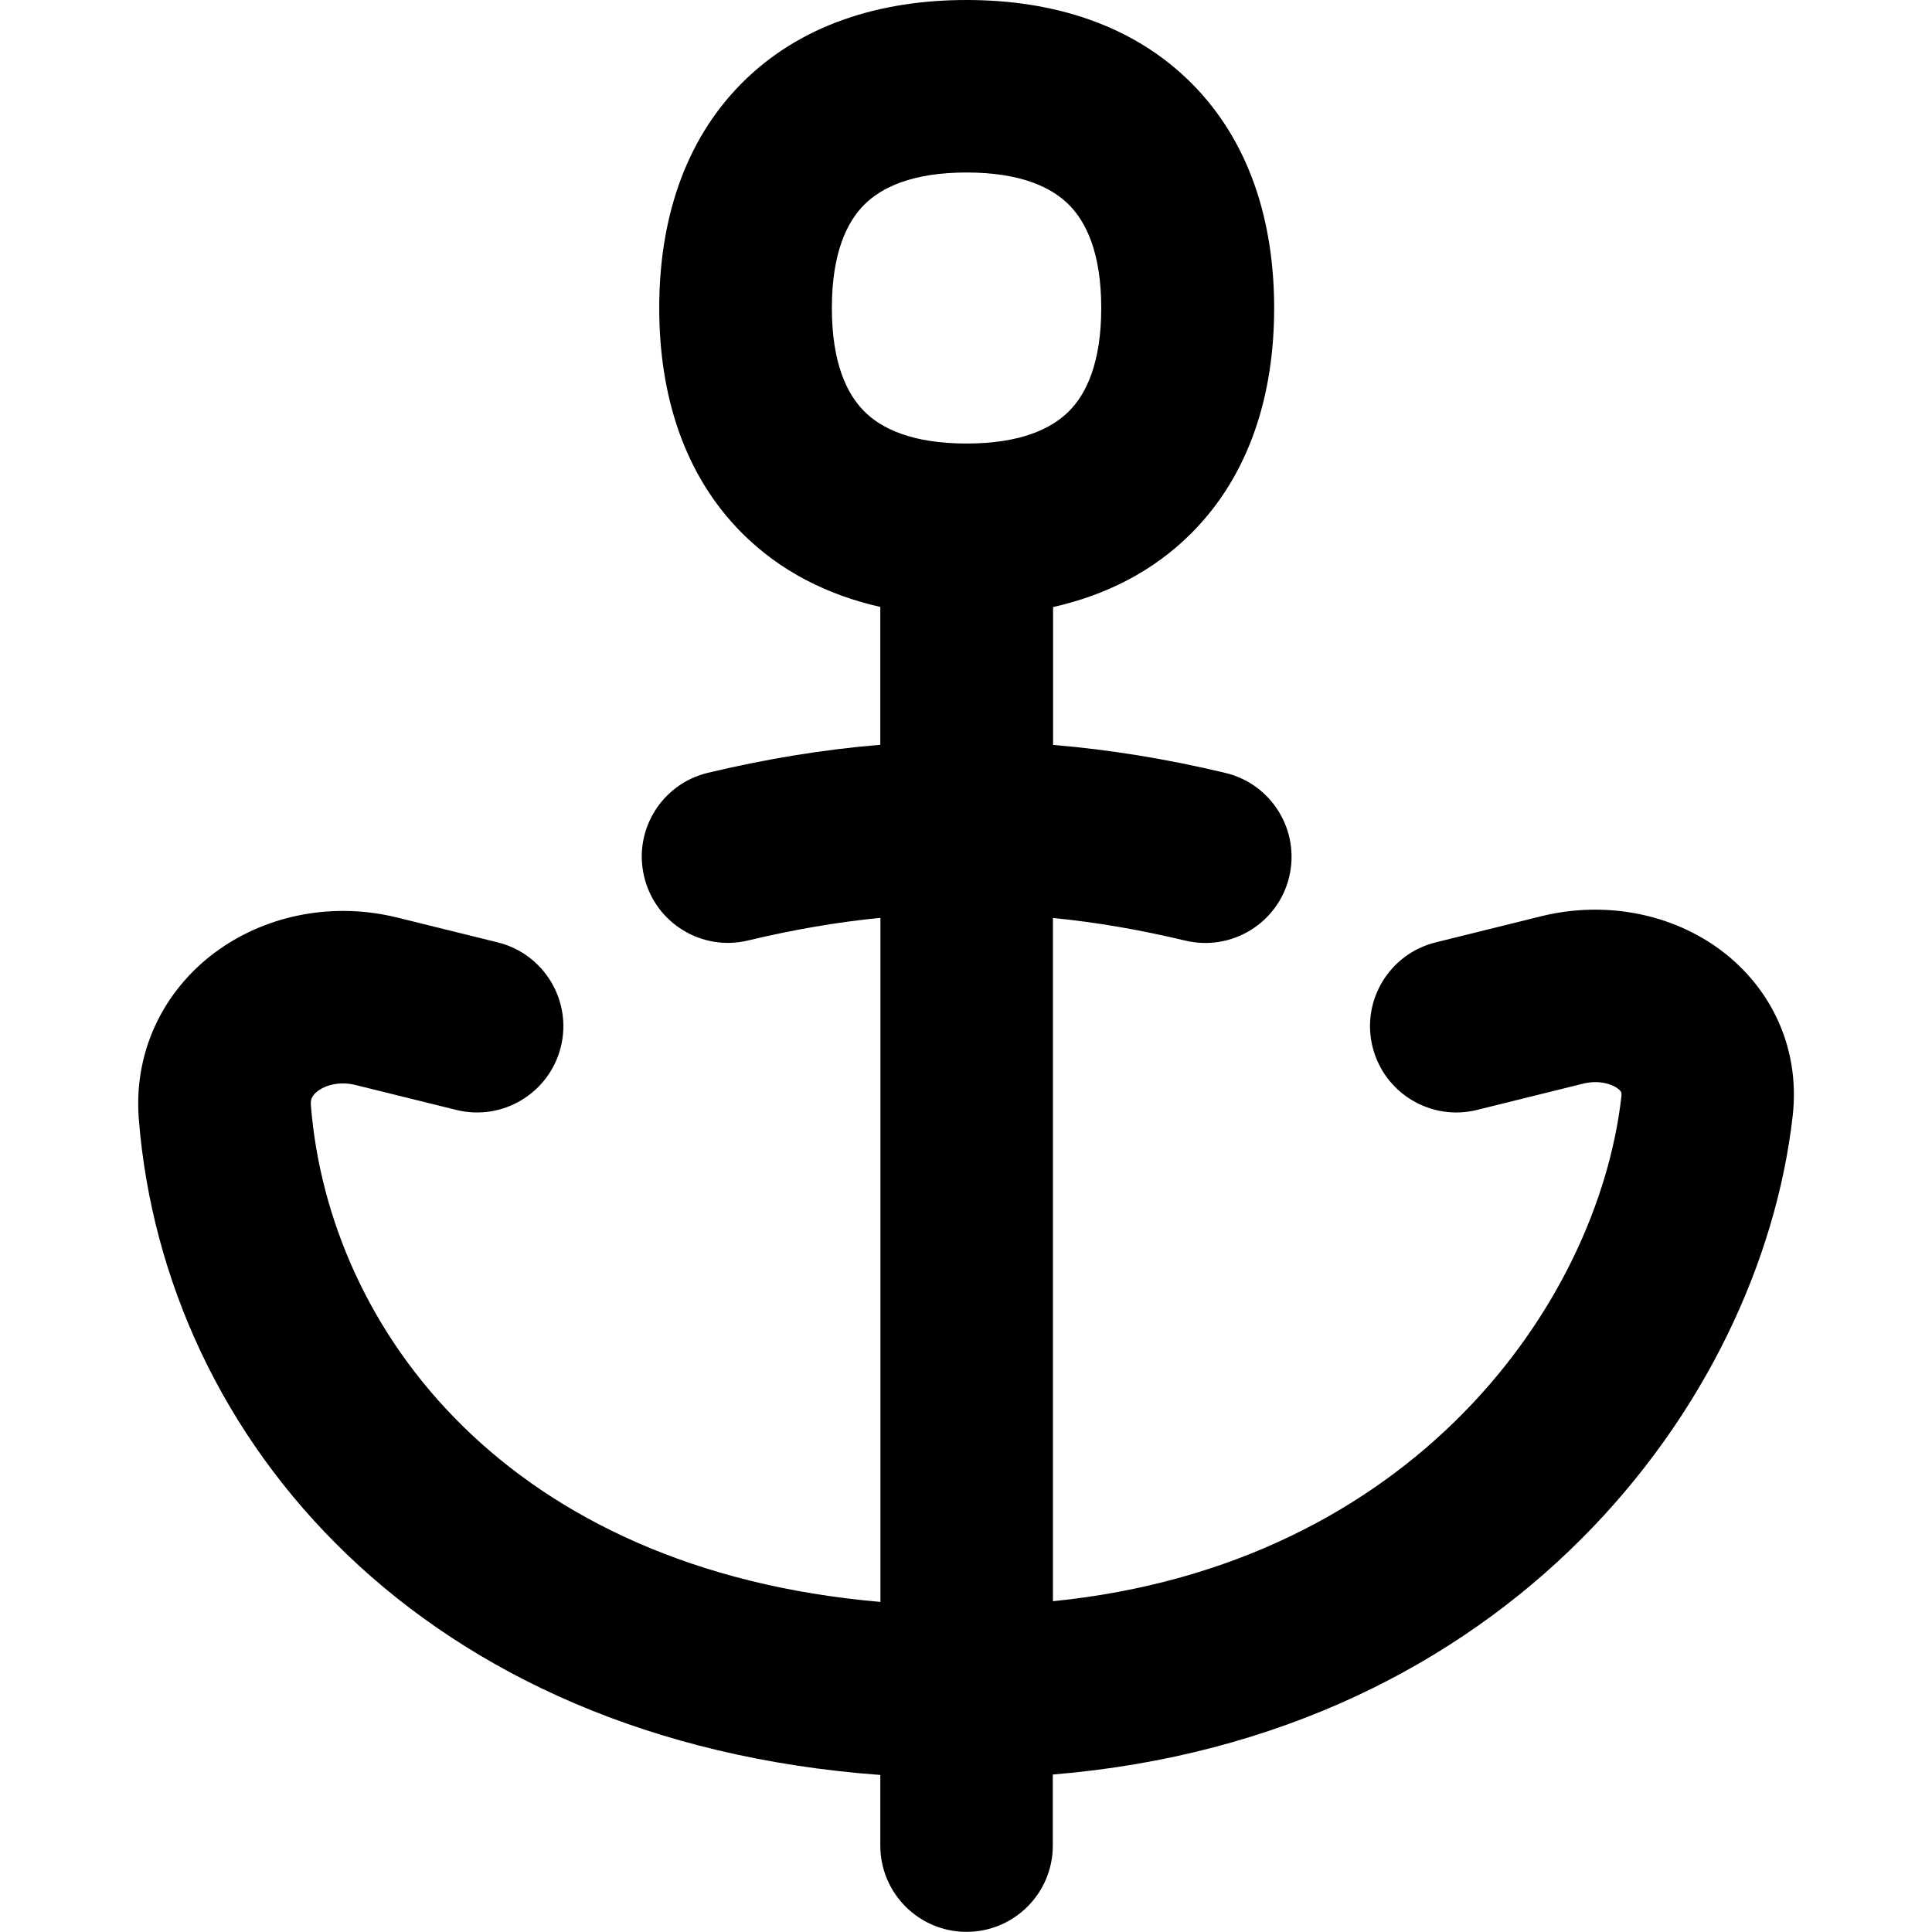 <svg xmlns="http://www.w3.org/2000/svg" fill="none" viewBox="0 0 14 14" id="Anchor--Streamline-Flex-Remix">
  <desc>
    Anchor Streamline Icon: https://streamlinehq.com
  </desc>
  <g id="anchor--anchor-marina-harbor-port-travel-places">
    <path id="Union" fill="#000000" fill-rule="evenodd" d="M6.028 2.232c0 -0.4 0.11 -0.624 0.234 -0.748 0.124 -0.124 0.345 -0.234 0.742 -0.234s0.619 0.11 0.742 0.234c0.124 0.124 0.234 0.348 0.234 0.748 0 0.4 -0.11 0.624 -0.234 0.748 -0.124 0.124 -0.345 0.234 -0.742 0.234s-0.619 -0.11 -0.742 -0.234c-0.124 -0.124 -0.234 -0.348 -0.234 -0.748ZM7.004 0c-0.628 0 -1.207 0.179 -1.628 0.602 -0.421 0.422 -0.599 1.002 -0.599 1.63 0 0.629 0.178 1.208 0.599 1.63 0.276 0.277 0.621 0.45 1.003 0.536v0.999c-0.412 0.034 -0.826 0.102 -1.249 0.203 -0.336 0.08 -0.543 0.418 -0.462 0.753 0.08 0.336 0.418 0.543 0.753 0.462 0.326 -0.078 0.644 -0.133 0.959 -0.164v4.957c-2.693 -0.232 -3.995 -1.959 -4.127 -3.596 -0.003 -0.032 0.003 -0.049 0.009 -0.06 0.006 -0.013 0.02 -0.031 0.046 -0.05 0.057 -0.04 0.157 -0.068 0.271 -0.039l0.728 0.18c0.335 0.083 0.674 -0.122 0.757 -0.457 0.083 -0.335 -0.122 -0.674 -0.457 -0.757l-0.728 -0.18c-0.453 -0.112 -0.925 -0.025 -1.288 0.229 -0.373 0.261 -0.627 0.703 -0.585 1.234 0.186 2.324 2.053 4.506 5.373 4.75v0.512c0 0.345 0.28 0.625 0.625 0.625 0.345 0 0.625 -0.28 0.625 -0.625v-0.515c3.296 -0.272 5.122 -2.683 5.361 -4.768 0.061 -0.529 -0.185 -0.973 -0.557 -1.232 -0.358 -0.249 -0.823 -0.328 -1.263 -0.22l-0.767 0.19c-0.335 0.083 -0.54 0.422 -0.457 0.757 0.083 0.335 0.422 0.54 0.757 0.457l0.767 -0.19c0.112 -0.028 0.203 0 0.249 0.032 0.02 0.014 0.027 0.025 0.028 0.028 0.001 0.001 0.005 0.01 0.002 0.035 -0.172 1.499 -1.509 3.393 -4.119 3.655V6.652c0.315 0.031 0.633 0.086 0.959 0.164 0.336 0.08 0.673 -0.127 0.753 -0.462 0.08 -0.336 -0.127 -0.673 -0.462 -0.753 -0.423 -0.101 -0.838 -0.169 -1.249 -0.203v-0.999c0.382 -0.086 0.726 -0.258 1.003 -0.536 0.421 -0.422 0.599 -1.002 0.599 -1.63 0 -0.629 -0.178 -1.208 -0.599 -1.63C8.211 0.179 7.632 0 7.004 0Z" clip-rule="evenodd" stroke-width="1"></path>
  </g>
</svg>